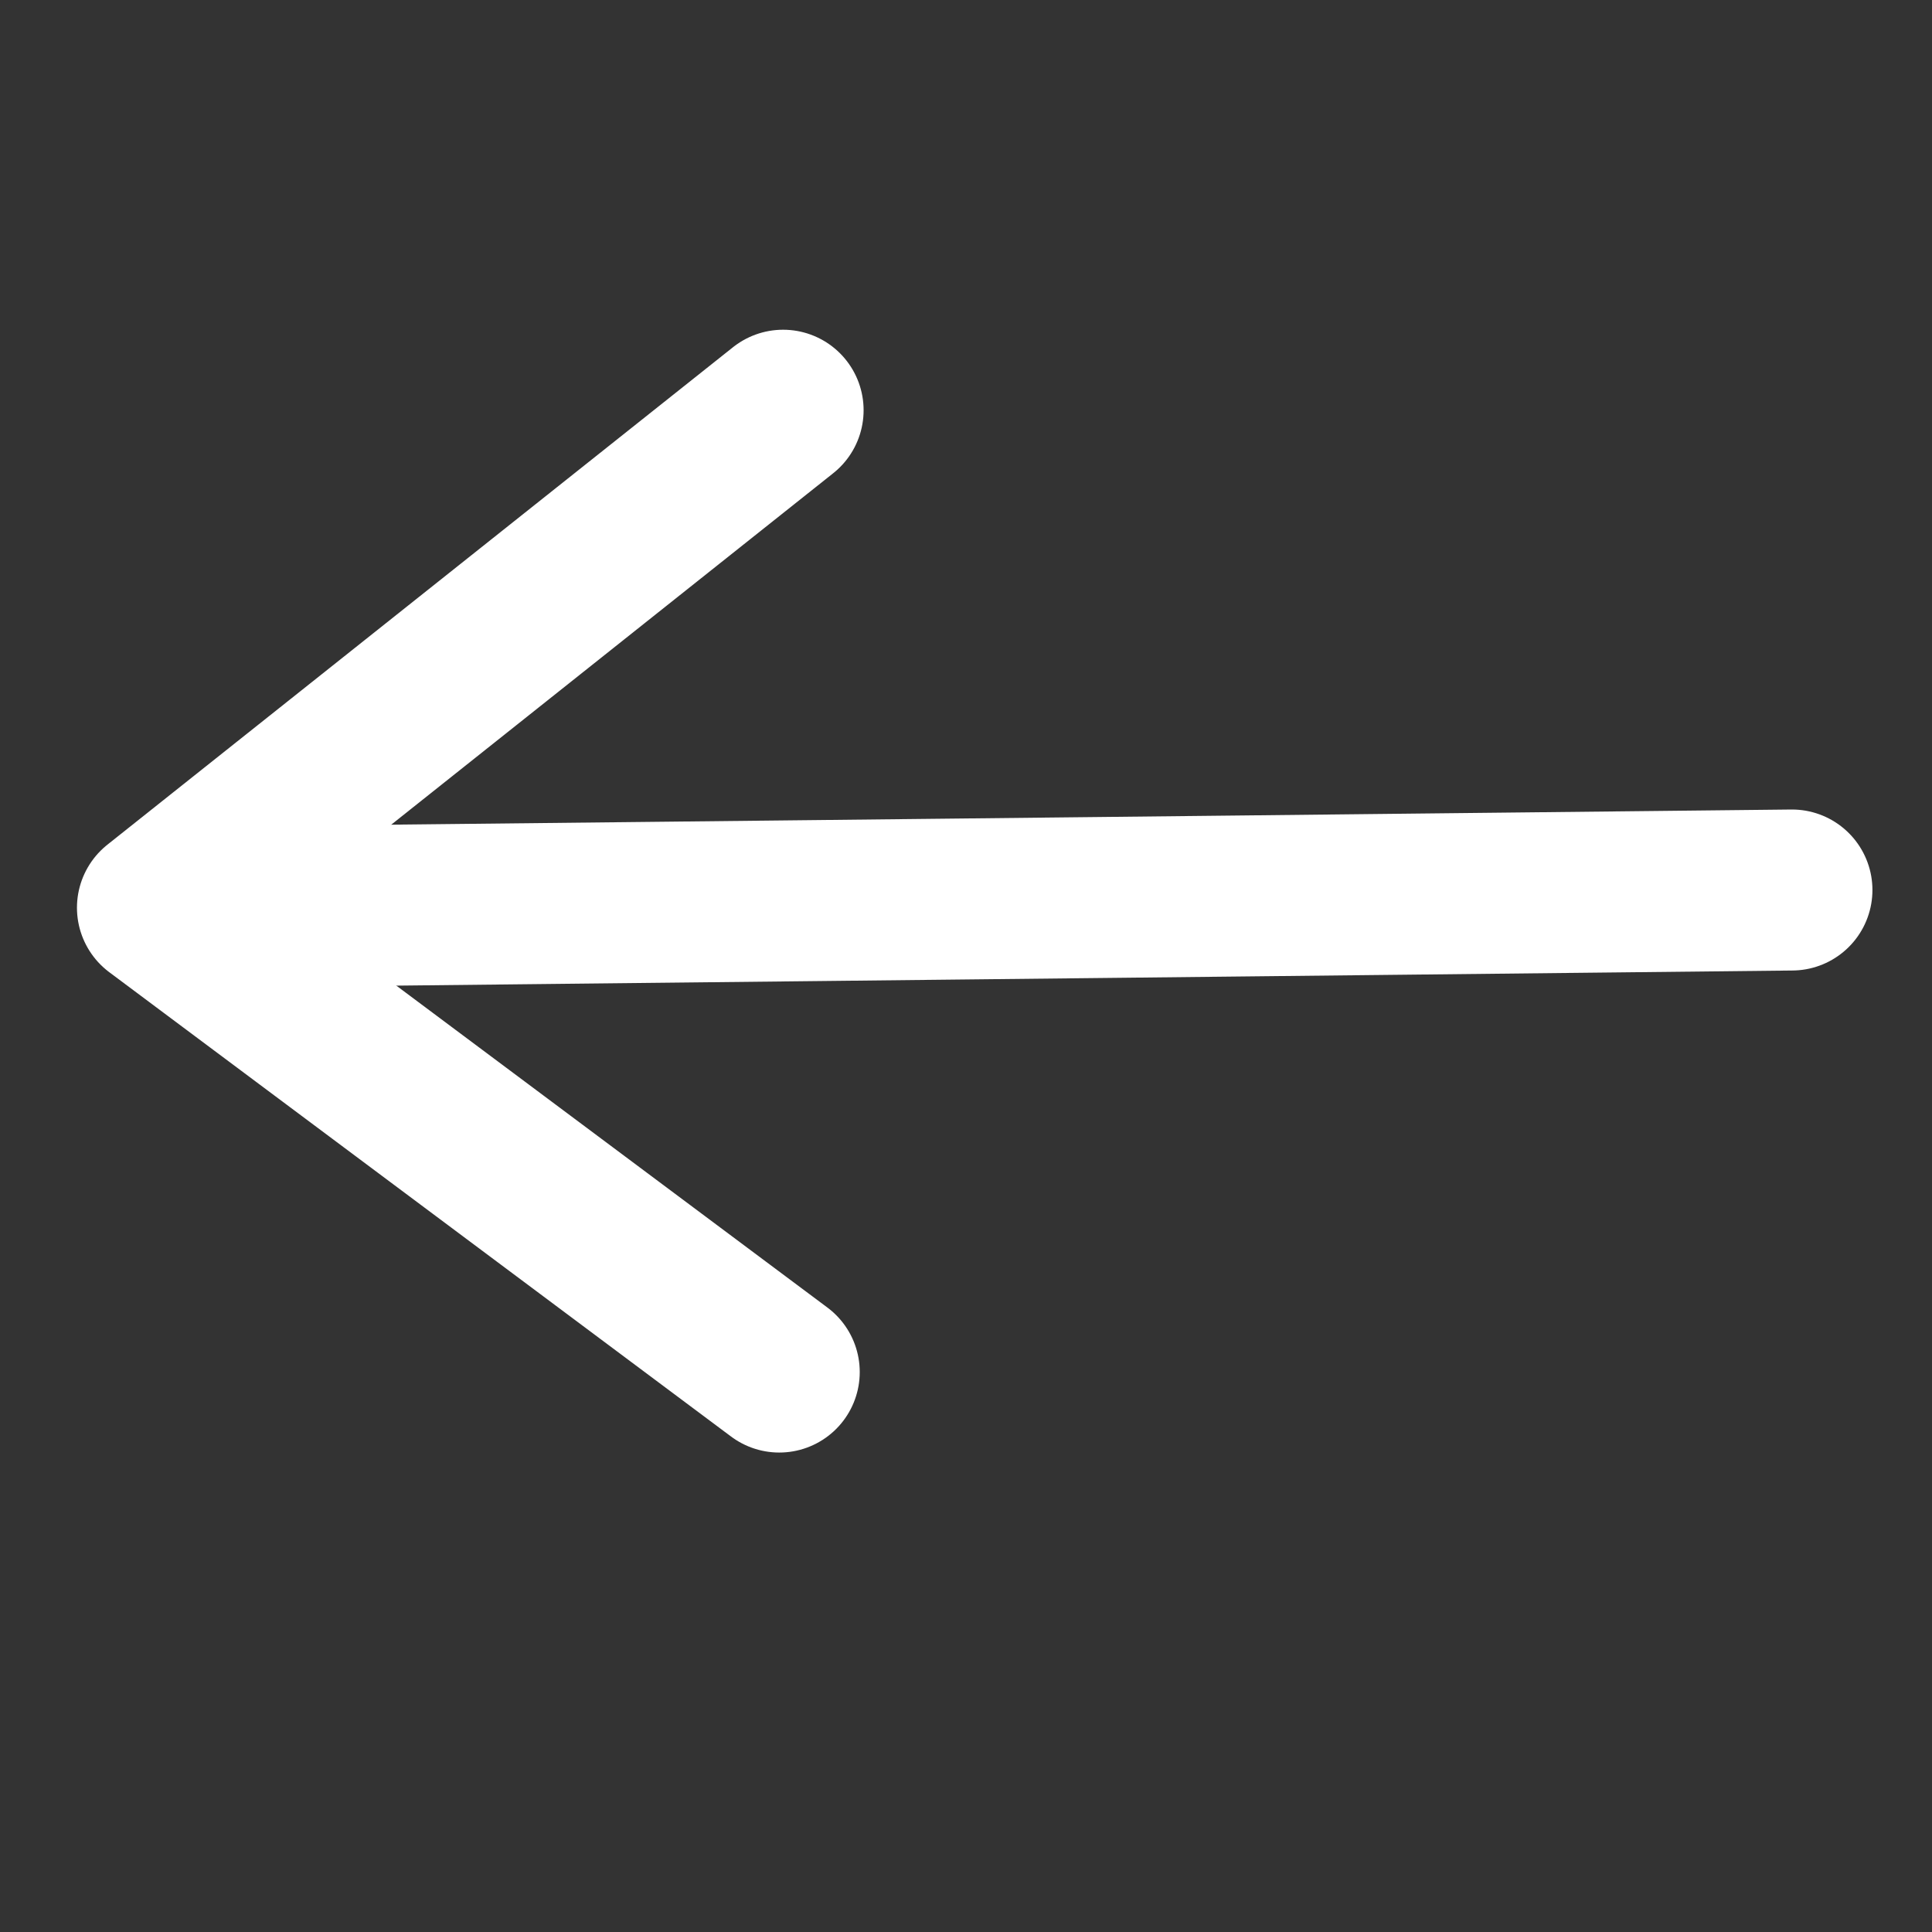 <svg id="Laag_1" data-name="Laag 1" xmlns="http://www.w3.org/2000/svg" viewBox="0 0 60 60"><rect x="0" y="0" width="60" height="60" fill="#333333" stroke="none"/><defs><style>.cls-1,.cls-2{fill:none;stroke:#fff;stroke-linecap:round;stroke-width:5px;}.cls-1{stroke-linejoin:round;}.cls-2{stroke-miterlimit:10;}</style></defs><title>Tekengebied 1</title><polyline class="cls-1" points="24.32 12.74 4.89 28.19 24.2 42.61"/><line class="cls-2" x1="7.65" y1="28.16" x2="55.65" y2="27.64"/></svg>